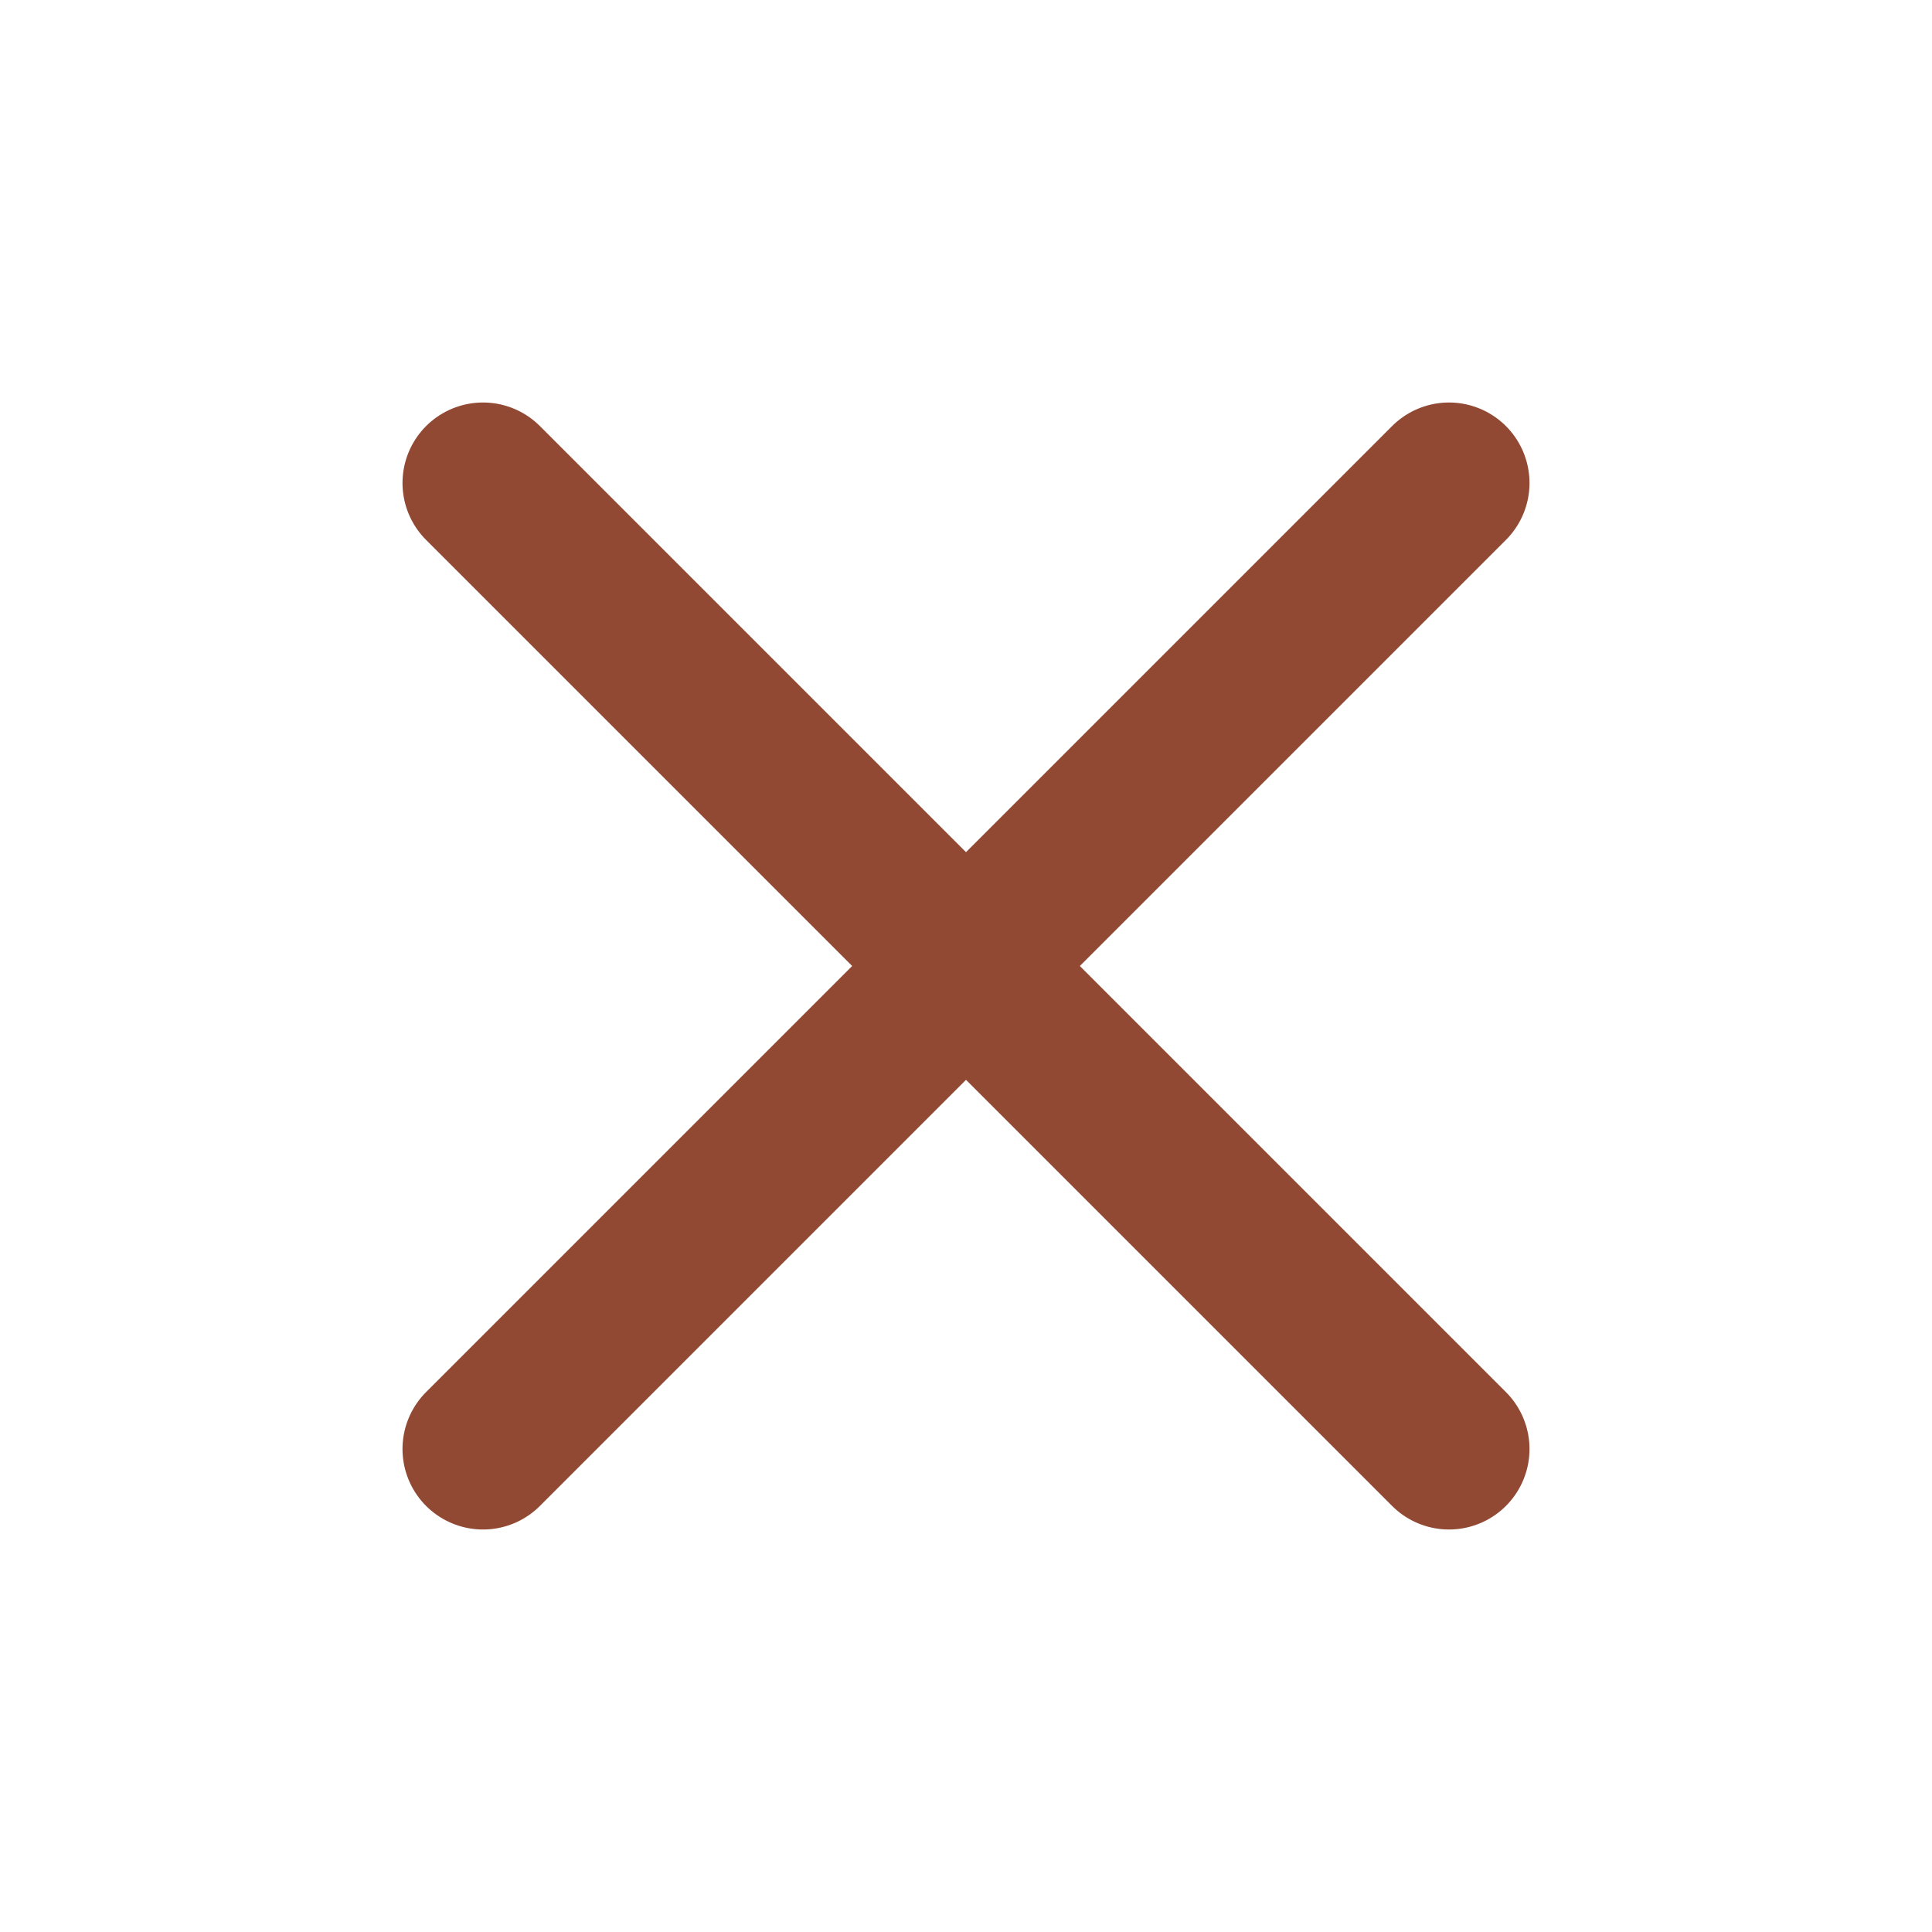 <svg width="24" height="24" viewBox="0 0 24 24" fill="none" xmlns="http://www.w3.org/2000/svg">
<g id="Icons">
<path id="Vector" d="M18 6L6 18" stroke="#914934 " stroke-width="2" stroke-linecap="round" stroke-linejoin="round"/>
<path id="Vector_2" d="M6 6L18 18" stroke="#914934 " stroke-width="2" stroke-linecap="round" stroke-linejoin="round"/>
</g>
</svg>